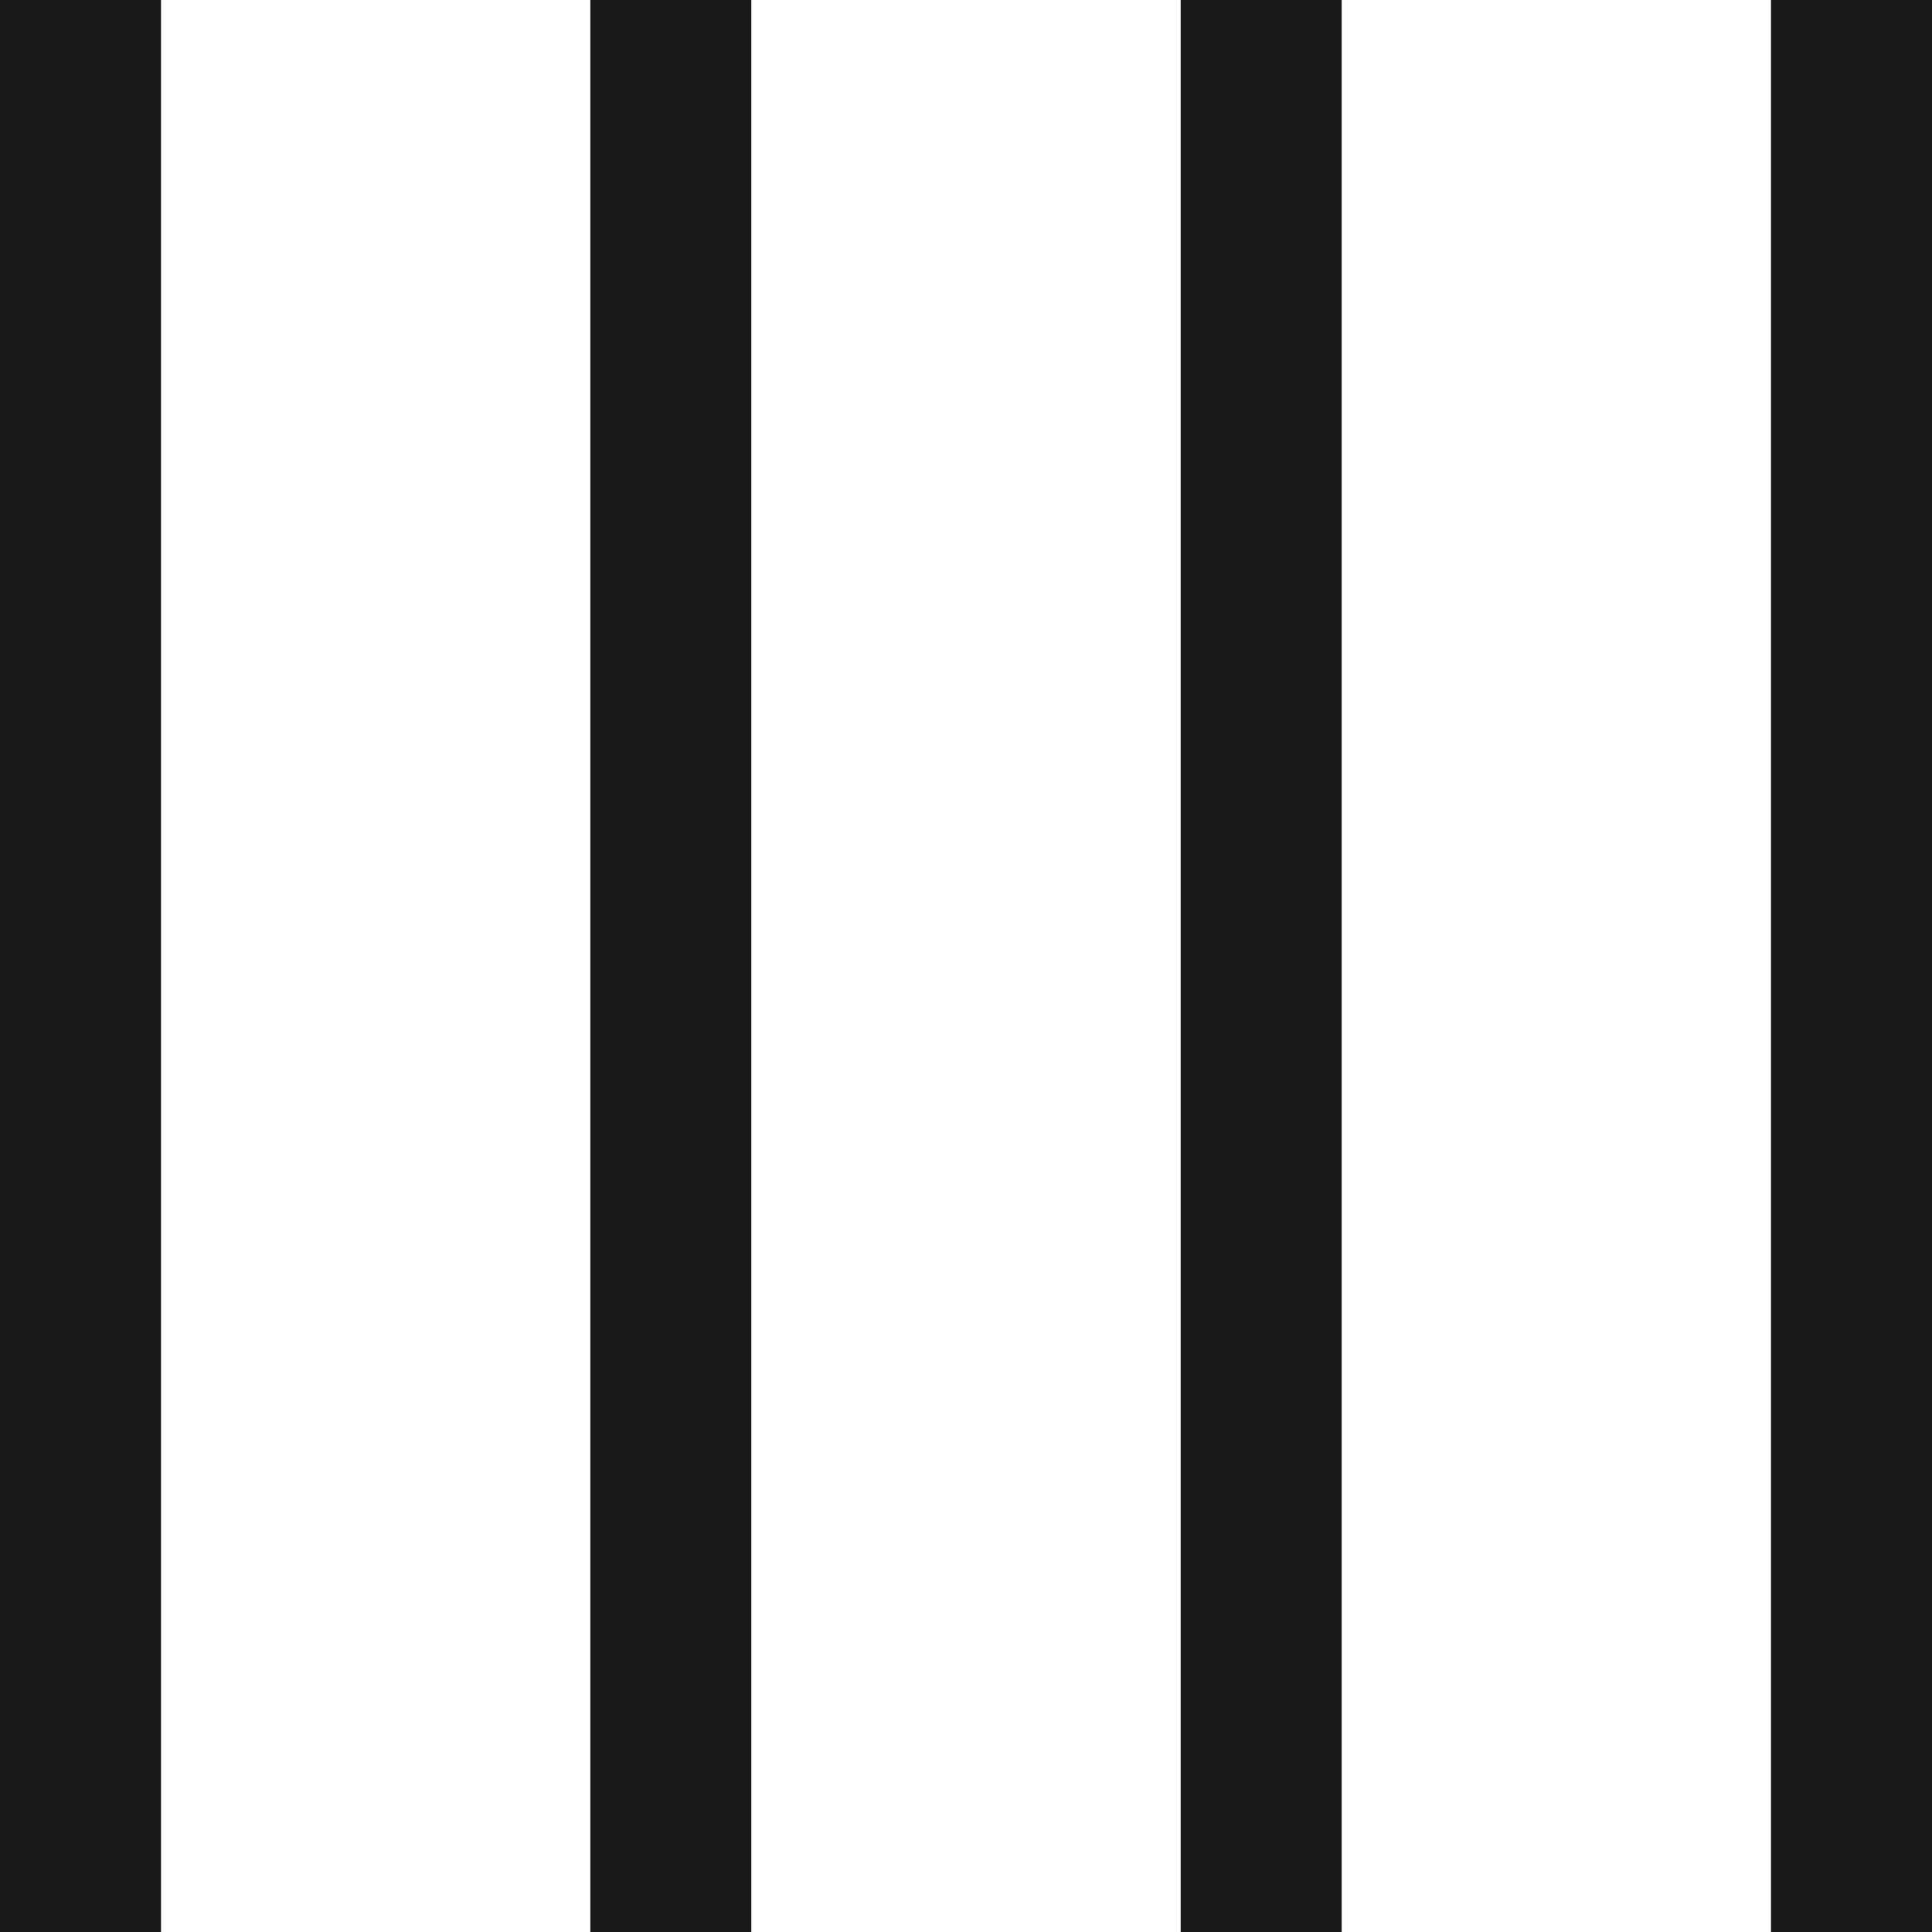 <svg width="18" height="18" viewBox="0 0 18 18" fill="none" xmlns="http://www.w3.org/2000/svg">
  <path d="M0 0H1.5V18H0V0Z" fill="#191919"/>
  <path d="M5.5 0H7V18H5.5V0Z" fill="#191919"/>
  <path d="M11 0H12.5V18H11V0Z" fill="#191919"/>
  <path d="M16.5 0H18V18H16.5V0Z" fill="#191919"/>
</svg>
